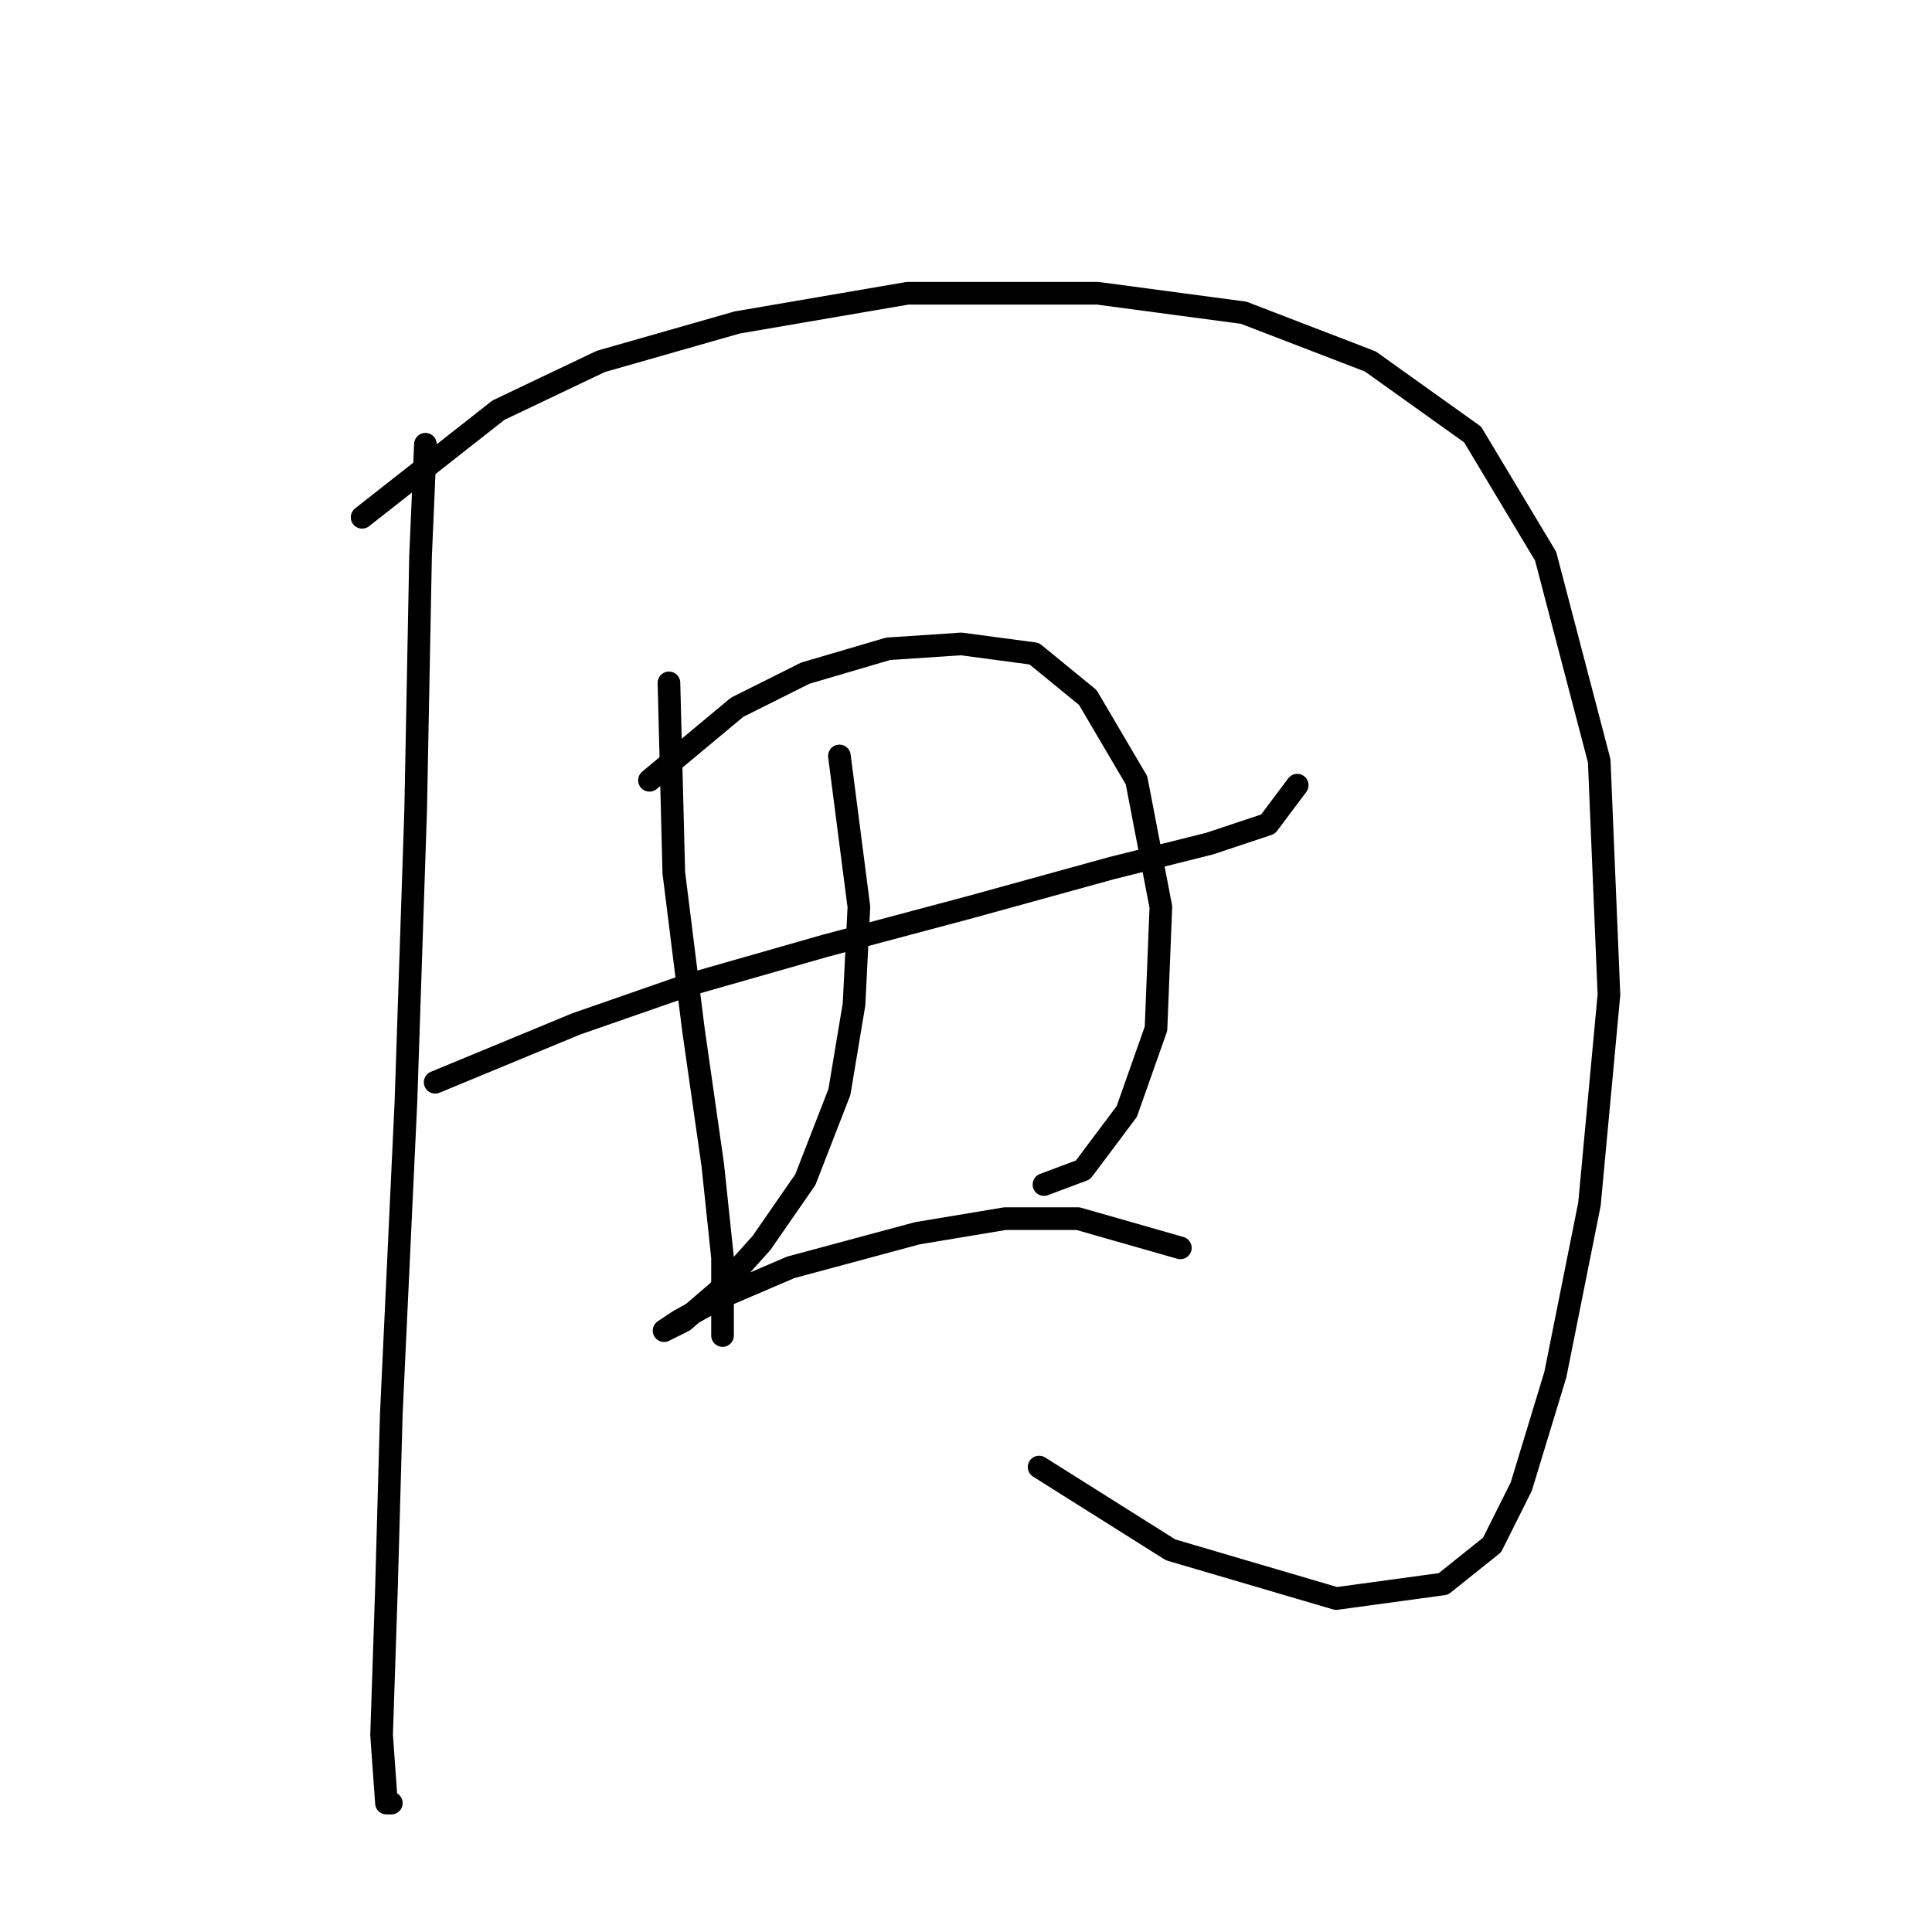 <?xml version="1.0" standalone="no"?>
    <svg width="256" height="256" xmlns="http://www.w3.org/2000/svg" version="1.1">
    <polyline stroke="black" stroke-width="3" stroke-linecap="round" fill="transparent" stroke-linejoin="round" points="56.37 58.864 55.725 73.707 55.08 107.266 53.789 145.988 51.853 187.292 51.207 210.525 50.562 229.886 51.207 238.921 51.853 238.921 51.853 238.921 " />
        <polyline stroke="black" stroke-width="3" stroke-linecap="round" fill="transparent" stroke-linejoin="round" points="47.981 68.544 66.051 54.346 79.603 47.893 97.674 42.73 120.262 38.858 145.431 38.858 164.792 41.439 181.571 47.893 195.124 57.573 204.805 73.707 211.904 100.813 213.194 131.79 210.613 159.541 206.095 182.129 201.578 196.972 197.705 204.717 191.252 209.88 177.054 211.816 155.111 205.362 137.686 194.391 137.686 194.391 " />
        <polyline stroke="black" stroke-width="3" stroke-linecap="round" fill="transparent" stroke-linejoin="round" points="57.661 143.407 76.377 135.663 91.22 130.5 109.29 125.337 128.651 120.174 147.367 115.011 160.274 111.784 168.019 109.202 171.891 104.04 171.891 104.04 " />
        <polyline stroke="black" stroke-width="3" stroke-linecap="round" fill="transparent" stroke-linejoin="round" points="88.639 90.487 89.284 115.656 91.865 136.308 94.447 154.378 95.738 166.64 95.738 173.094 95.738 176.966 95.738 176.966 " />
        <polyline stroke="black" stroke-width="3" stroke-linecap="round" fill="transparent" stroke-linejoin="round" points="86.057 103.394 97.674 93.714 106.709 89.196 117.68 85.969 127.361 85.324 137.041 86.615 144.14 92.423 150.594 103.394 153.821 120.174 153.175 136.308 149.303 147.279 143.495 155.023 138.332 156.96 138.332 156.96 " />
        <polyline stroke="black" stroke-width="3" stroke-linecap="round" fill="transparent" stroke-linejoin="round" points="111.226 100.167 113.808 120.174 113.163 133.081 111.226 144.698 106.709 156.314 100.901 164.704 95.092 171.158 90.575 175.03 87.993 176.321 89.929 175.03 95.738 171.803 104.773 167.931 121.552 163.413 133.169 161.477 142.849 161.477 156.402 165.349 156.402 165.349 " />
        </svg>